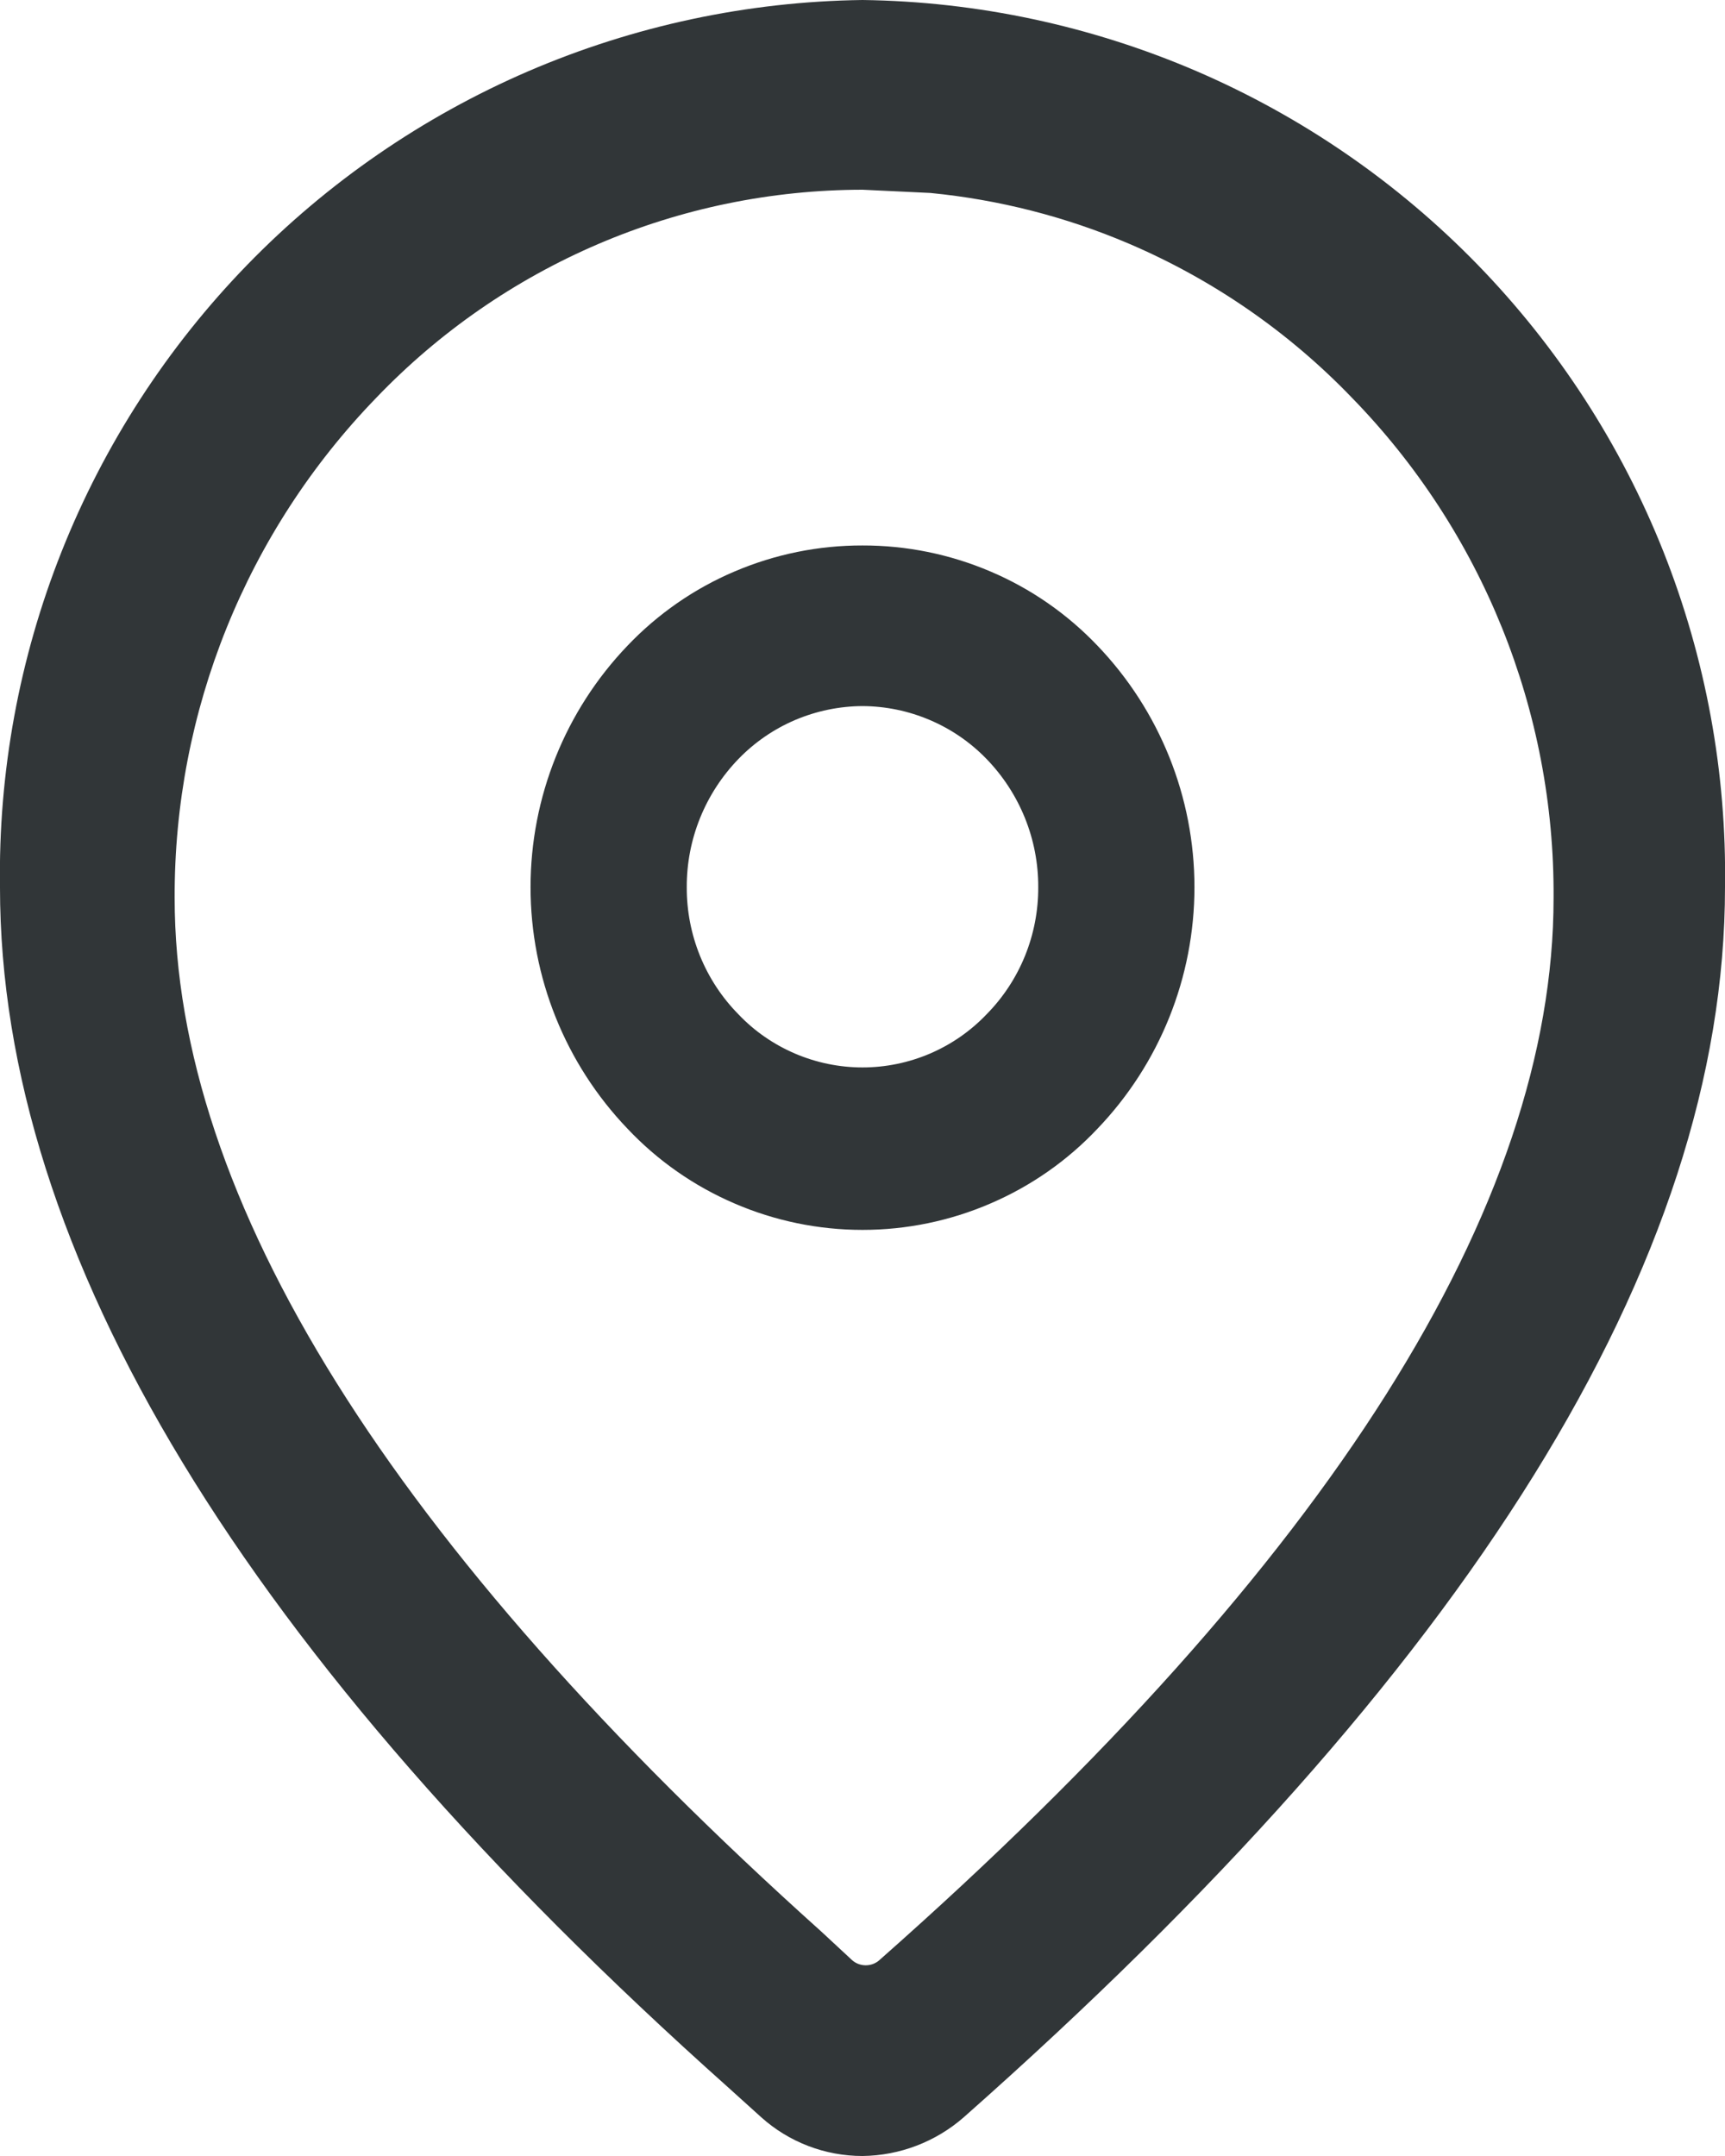 <svg width="16" height="20" viewBox="0 0 16 20" fill="none" xmlns="http://www.w3.org/2000/svg">
<path d="M8 0C9.066 0.014 10.118 0.239 11.098 0.66C12.077 1.082 12.963 1.692 13.706 2.456C14.449 3.221 15.034 4.124 15.428 5.115C15.821 6.106 16.016 7.164 16 8.23C16 11.71 13.62 15.5 8.94 19.64C8.68 19.868 8.346 19.996 8 20C7.653 20 7.318 19.872 7.06 19.64L6.75 19.36C2.27 15.36 -7.77803e-05 11.63 -7.77803e-05 8.23C-0.016 7.164 0.178 6.106 0.572 5.115C0.966 4.124 1.551 3.221 2.294 2.456C3.037 1.692 3.923 1.082 4.902 0.66C5.881 0.239 6.934 0.014 8 0ZM8 1.76C7.157 1.761 6.323 1.932 5.548 2.264C4.773 2.596 4.073 3.081 3.49 3.69C2.285 4.934 1.614 6.599 1.62 8.33C1.62 11.12 3.62 14.33 7.62 17.92L7.9 18.18C7.935 18.213 7.982 18.231 8.03 18.231C8.078 18.231 8.125 18.213 8.16 18.18C12.35 14.48 14.41 11.18 14.41 8.33C14.421 6.598 13.749 4.931 12.54 3.69C11.953 3.079 11.249 2.593 10.47 2.26C9.884 2.01 9.264 1.852 8.63 1.79L8 1.76ZM8 5.06C8.407 5.059 8.811 5.141 9.186 5.301C9.561 5.46 9.899 5.695 10.18 5.99C10.757 6.593 11.079 7.395 11.079 8.23C11.079 9.065 10.757 9.867 10.18 10.47C9.9 10.767 9.562 11.003 9.187 11.164C8.812 11.326 8.408 11.409 8 11.409C7.592 11.409 7.188 11.326 6.813 11.164C6.438 11.003 6.1 10.767 5.82 10.47C5.243 9.867 4.921 9.065 4.921 8.23C4.921 7.395 5.243 6.593 5.82 5.99C6.101 5.695 6.439 5.46 6.814 5.301C7.189 5.141 7.592 5.059 8 5.06ZM8 6.55C7.785 6.551 7.573 6.595 7.375 6.679C7.178 6.763 6.999 6.886 6.85 7.04C6.541 7.359 6.368 7.786 6.37 8.23C6.368 8.671 6.54 9.096 6.85 9.41C6.998 9.566 7.177 9.689 7.375 9.774C7.572 9.858 7.785 9.902 8 9.902C8.215 9.902 8.428 9.858 8.625 9.774C8.823 9.689 9.001 9.566 9.15 9.41C9.46 9.096 9.632 8.671 9.63 8.23C9.632 7.786 9.459 7.359 9.15 7.04C9.001 6.886 8.822 6.763 8.624 6.679C8.427 6.595 8.215 6.551 8 6.55Z" fill="#313638"/>
</svg>
